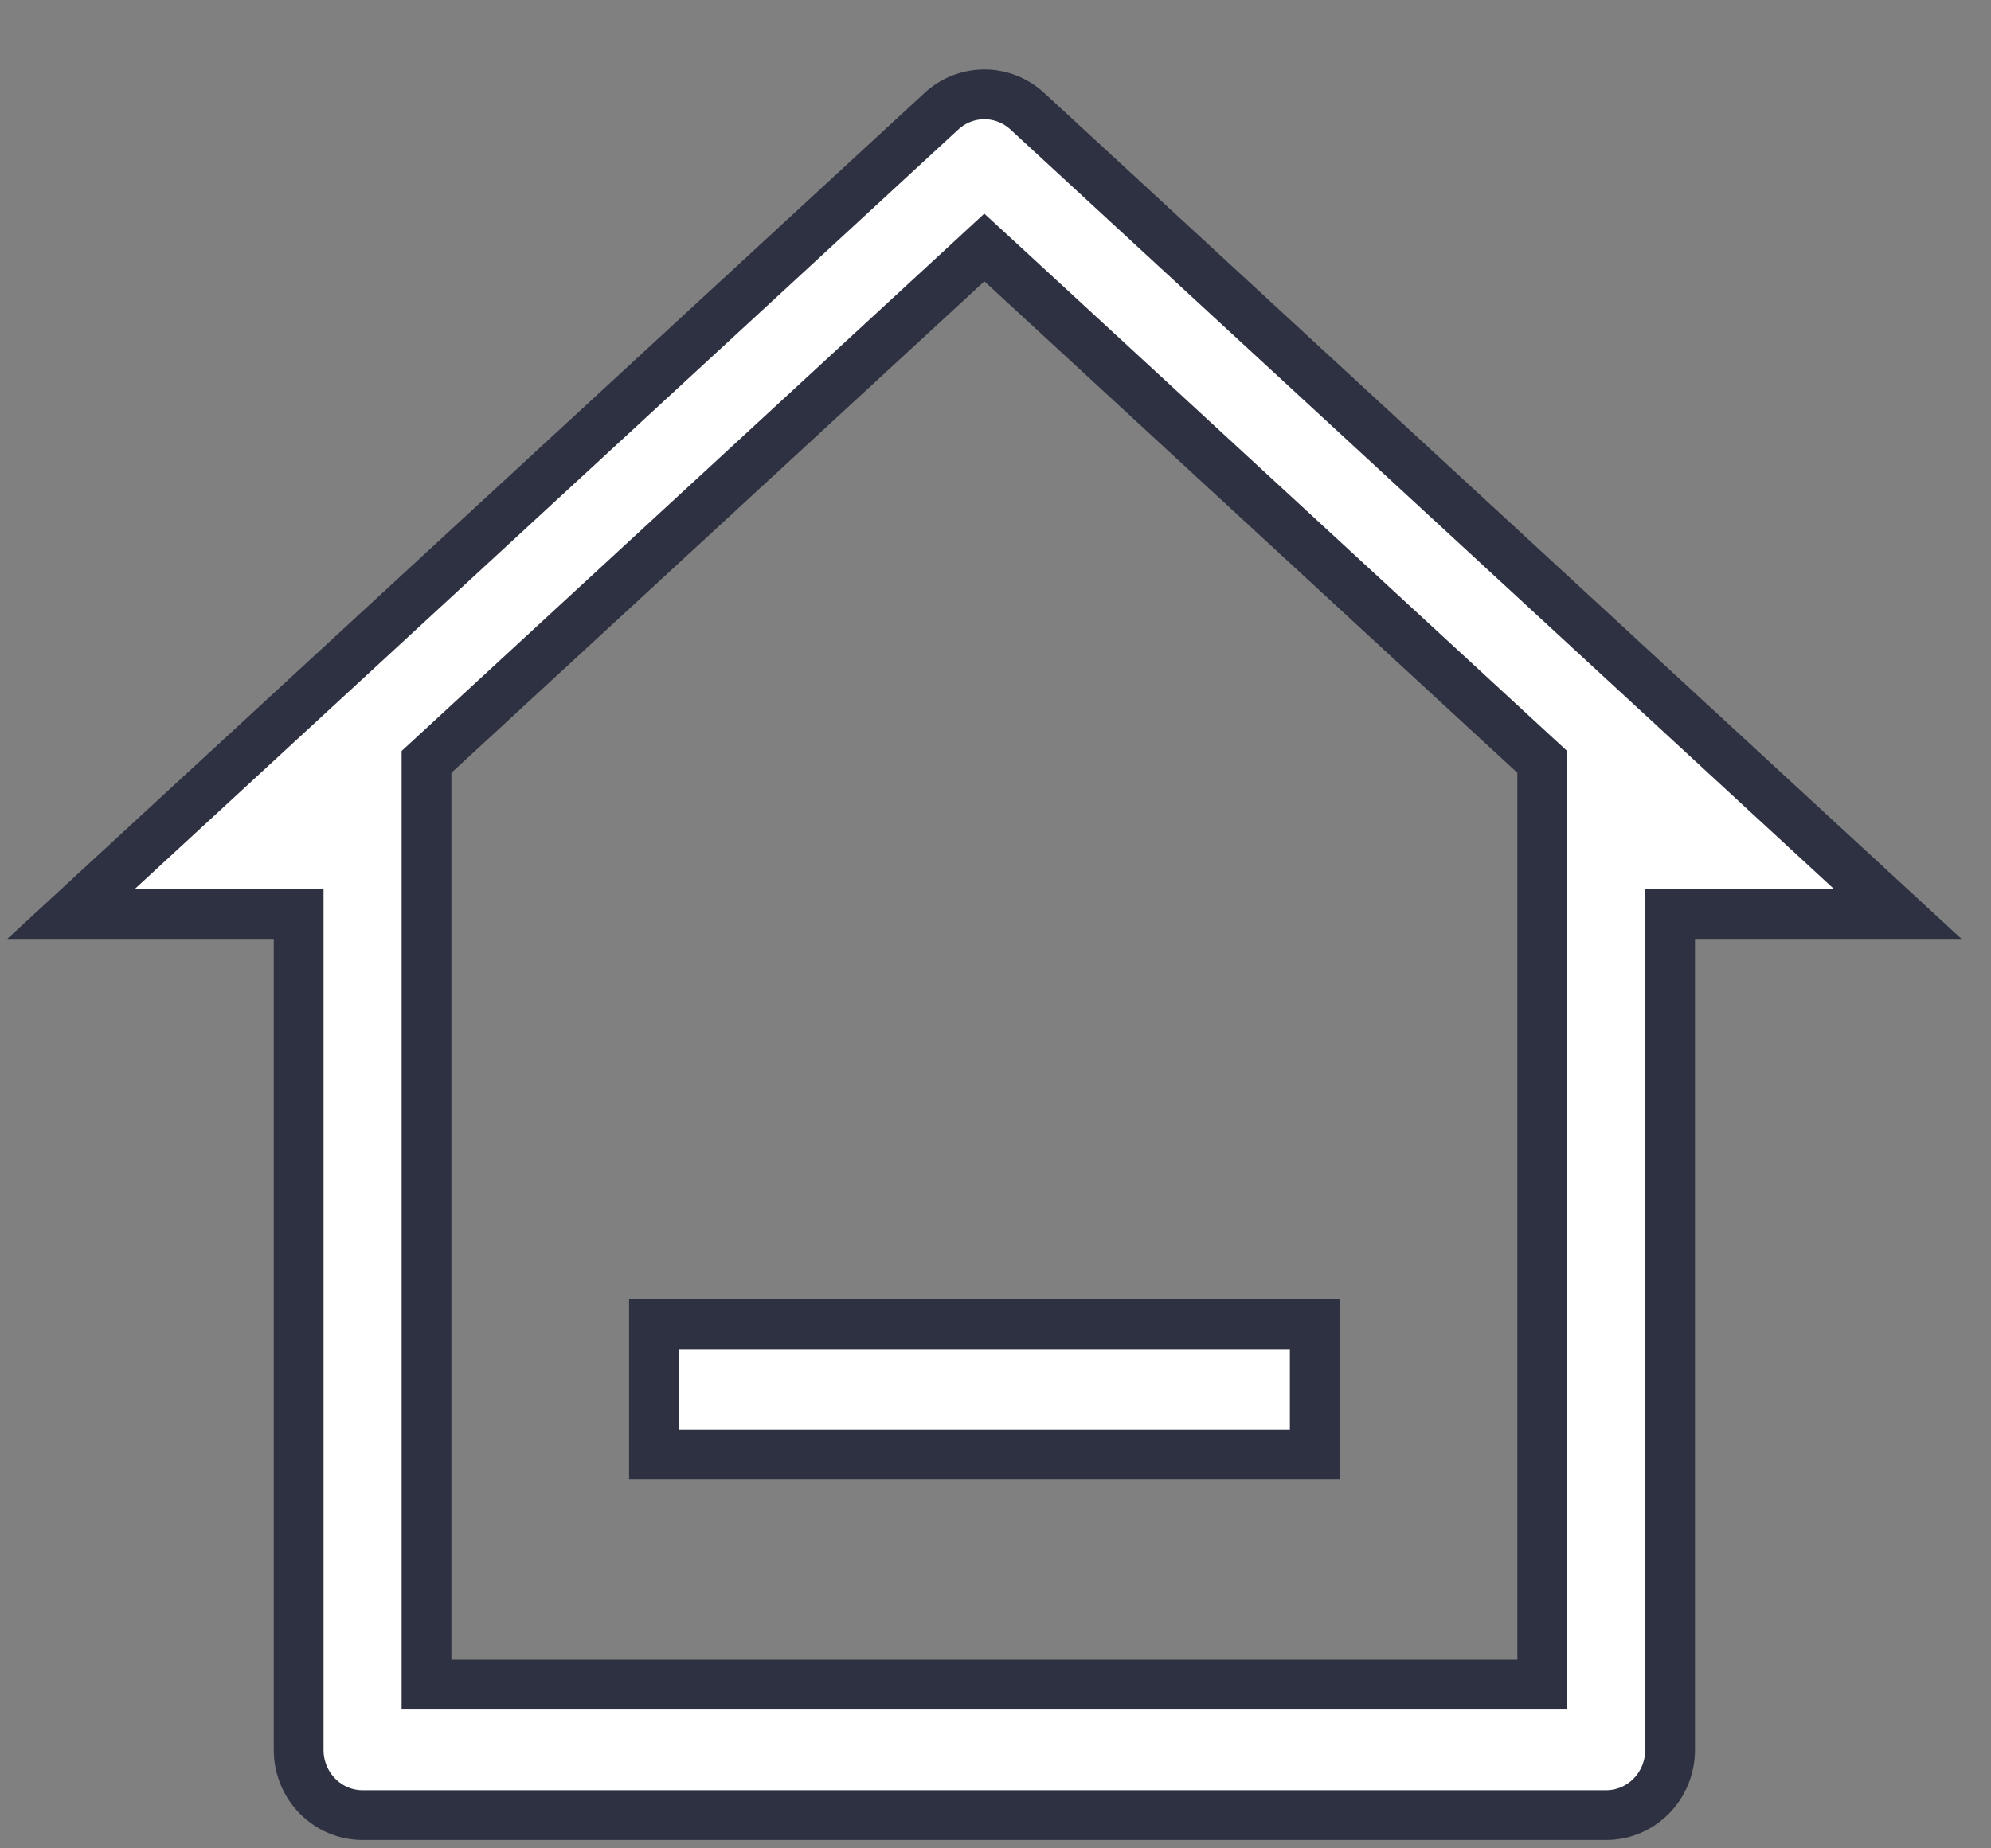 <svg width="28" height="26" viewBox="0 0 28 26" fill="none" xmlns="http://www.w3.org/2000/svg">
<rect x="0" y="0" width="28" height="26" fill="#808080" stroke="none"/>
<path d="M4.2 13.207V12.857H3.85H0.998L13.24 1.564L13.24 1.564C13.406 1.411 13.621 1.327 13.843 1.327C14.066 1.327 14.281 1.411 14.447 1.564L14.447 1.564L26.689 12.857H23.837H23.487V13.207V24.615C23.487 24.86 23.391 25.094 23.222 25.265C23.053 25.437 22.825 25.532 22.588 25.532H5.099C4.862 25.532 4.634 25.437 4.465 25.265C4.296 25.094 4.2 24.86 4.2 24.615V13.207ZM5.998 23.347V23.697H6.348H21.338H21.689V23.347V10.87V10.717L21.576 10.613L14.081 3.7L13.843 3.481L13.606 3.7L6.111 10.613L5.998 10.717V10.87V23.347ZM18.49 18.627V20.462H9.197V18.627H18.49Z" fill="white" stroke="#2D3142" stroke-width="0.7"/>
</svg>
